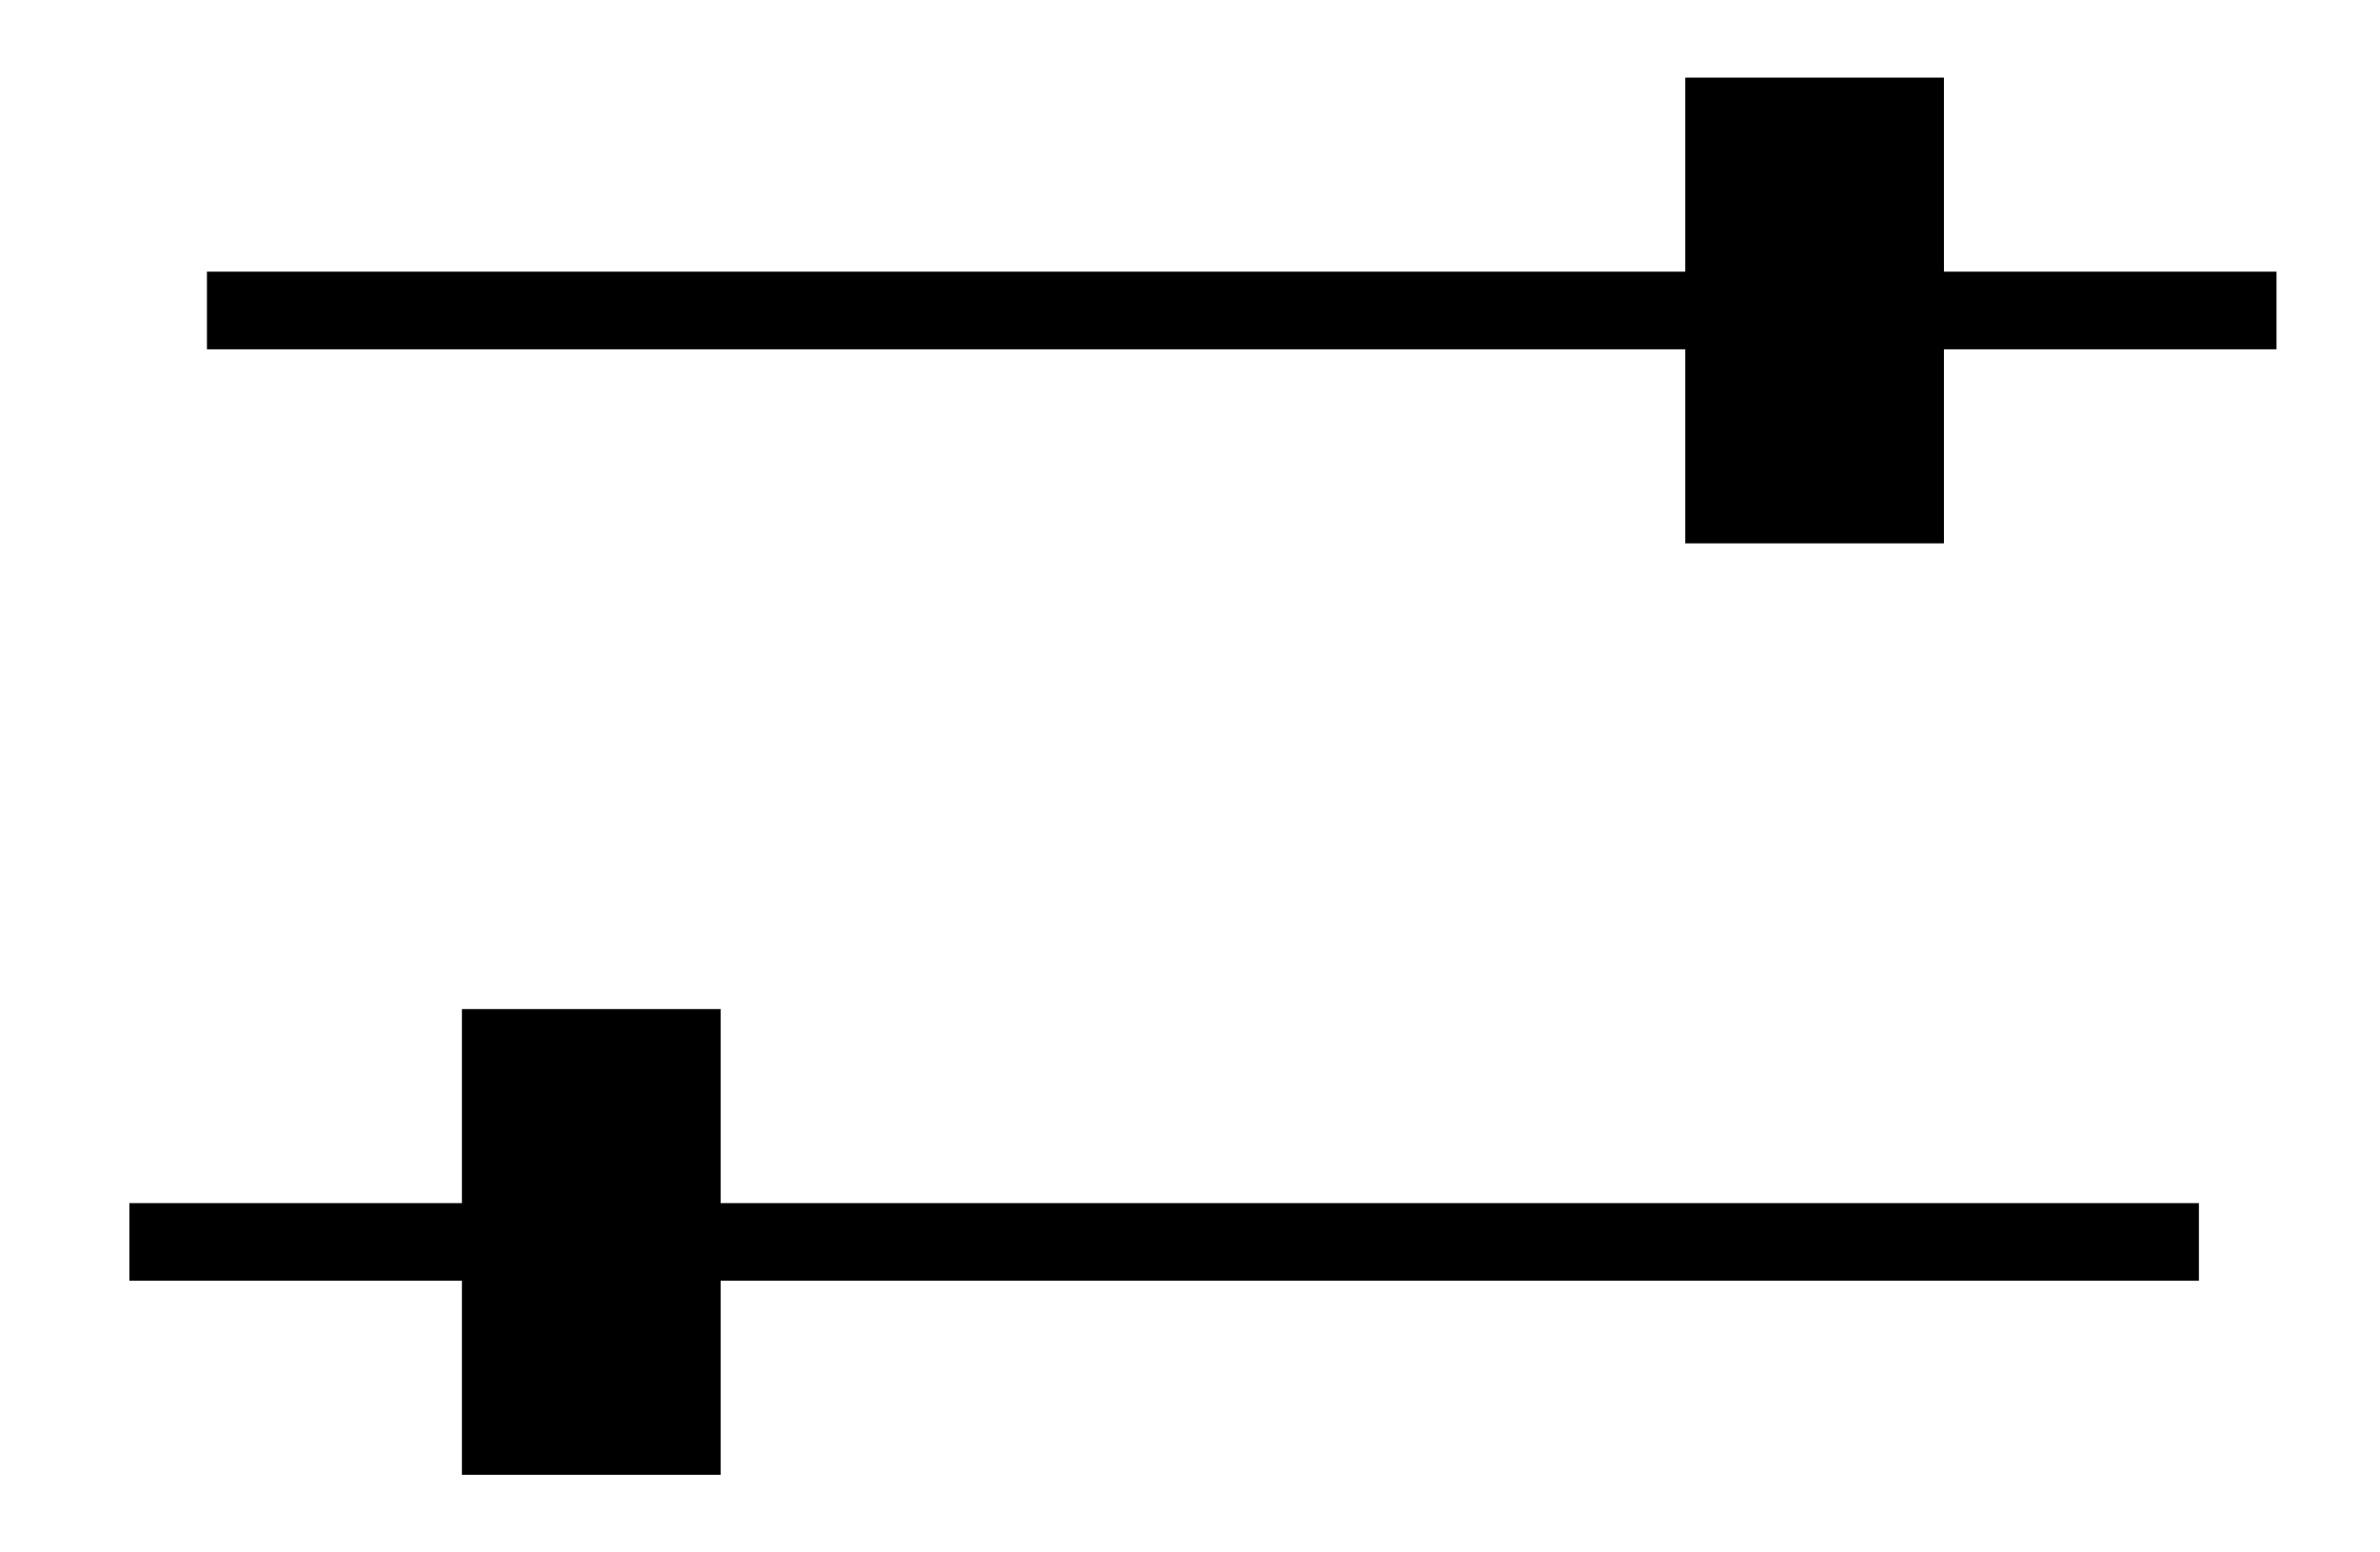 <?xml version="1.0" encoding="UTF-8"?>
<svg width="23px" height="15px" viewBox="0 0 23 15" version="1.1" xmlns="http://www.w3.org/2000/svg" xmlns:xlink="http://www.w3.org/1999/xlink">
    <g id="3.-К.Н.-––-«Карта»" transform="translate(-19, -120)">
        <g id="2.-Навигация" transform="translate(0, 97)">
            <g id="Переключатели" transform="translate(20, 19)">
                <g id="иконка" transform="translate(0, 4)">
                    <polygon id="Shape" transform="translate(10.25, 12) rotate(90) translate(-10.25, -12) " points="10.625 2 9.875 2 9.875 16.286 8 16.286 8 18.786 9.875 18.786 9.875 22 10.625 22 10.625 18.786 12.5 18.786 12.5 16.286 10.625 16.286"></polygon>
                    <polygon id="Shape" transform="translate(11, 3) rotate(90) translate(-11, -3) " points="11.375 -7 10.625 -7 10.625 -3.786 8.75 -3.786 8.75 -1.286 10.625 -1.286 10.625 13 11.375 13 11.375 -1.286 13.25 -1.286 13.25 -3.786 11.375 -3.786"></polygon>
                </g>
            </g>
        </g>
    </g>
</svg>